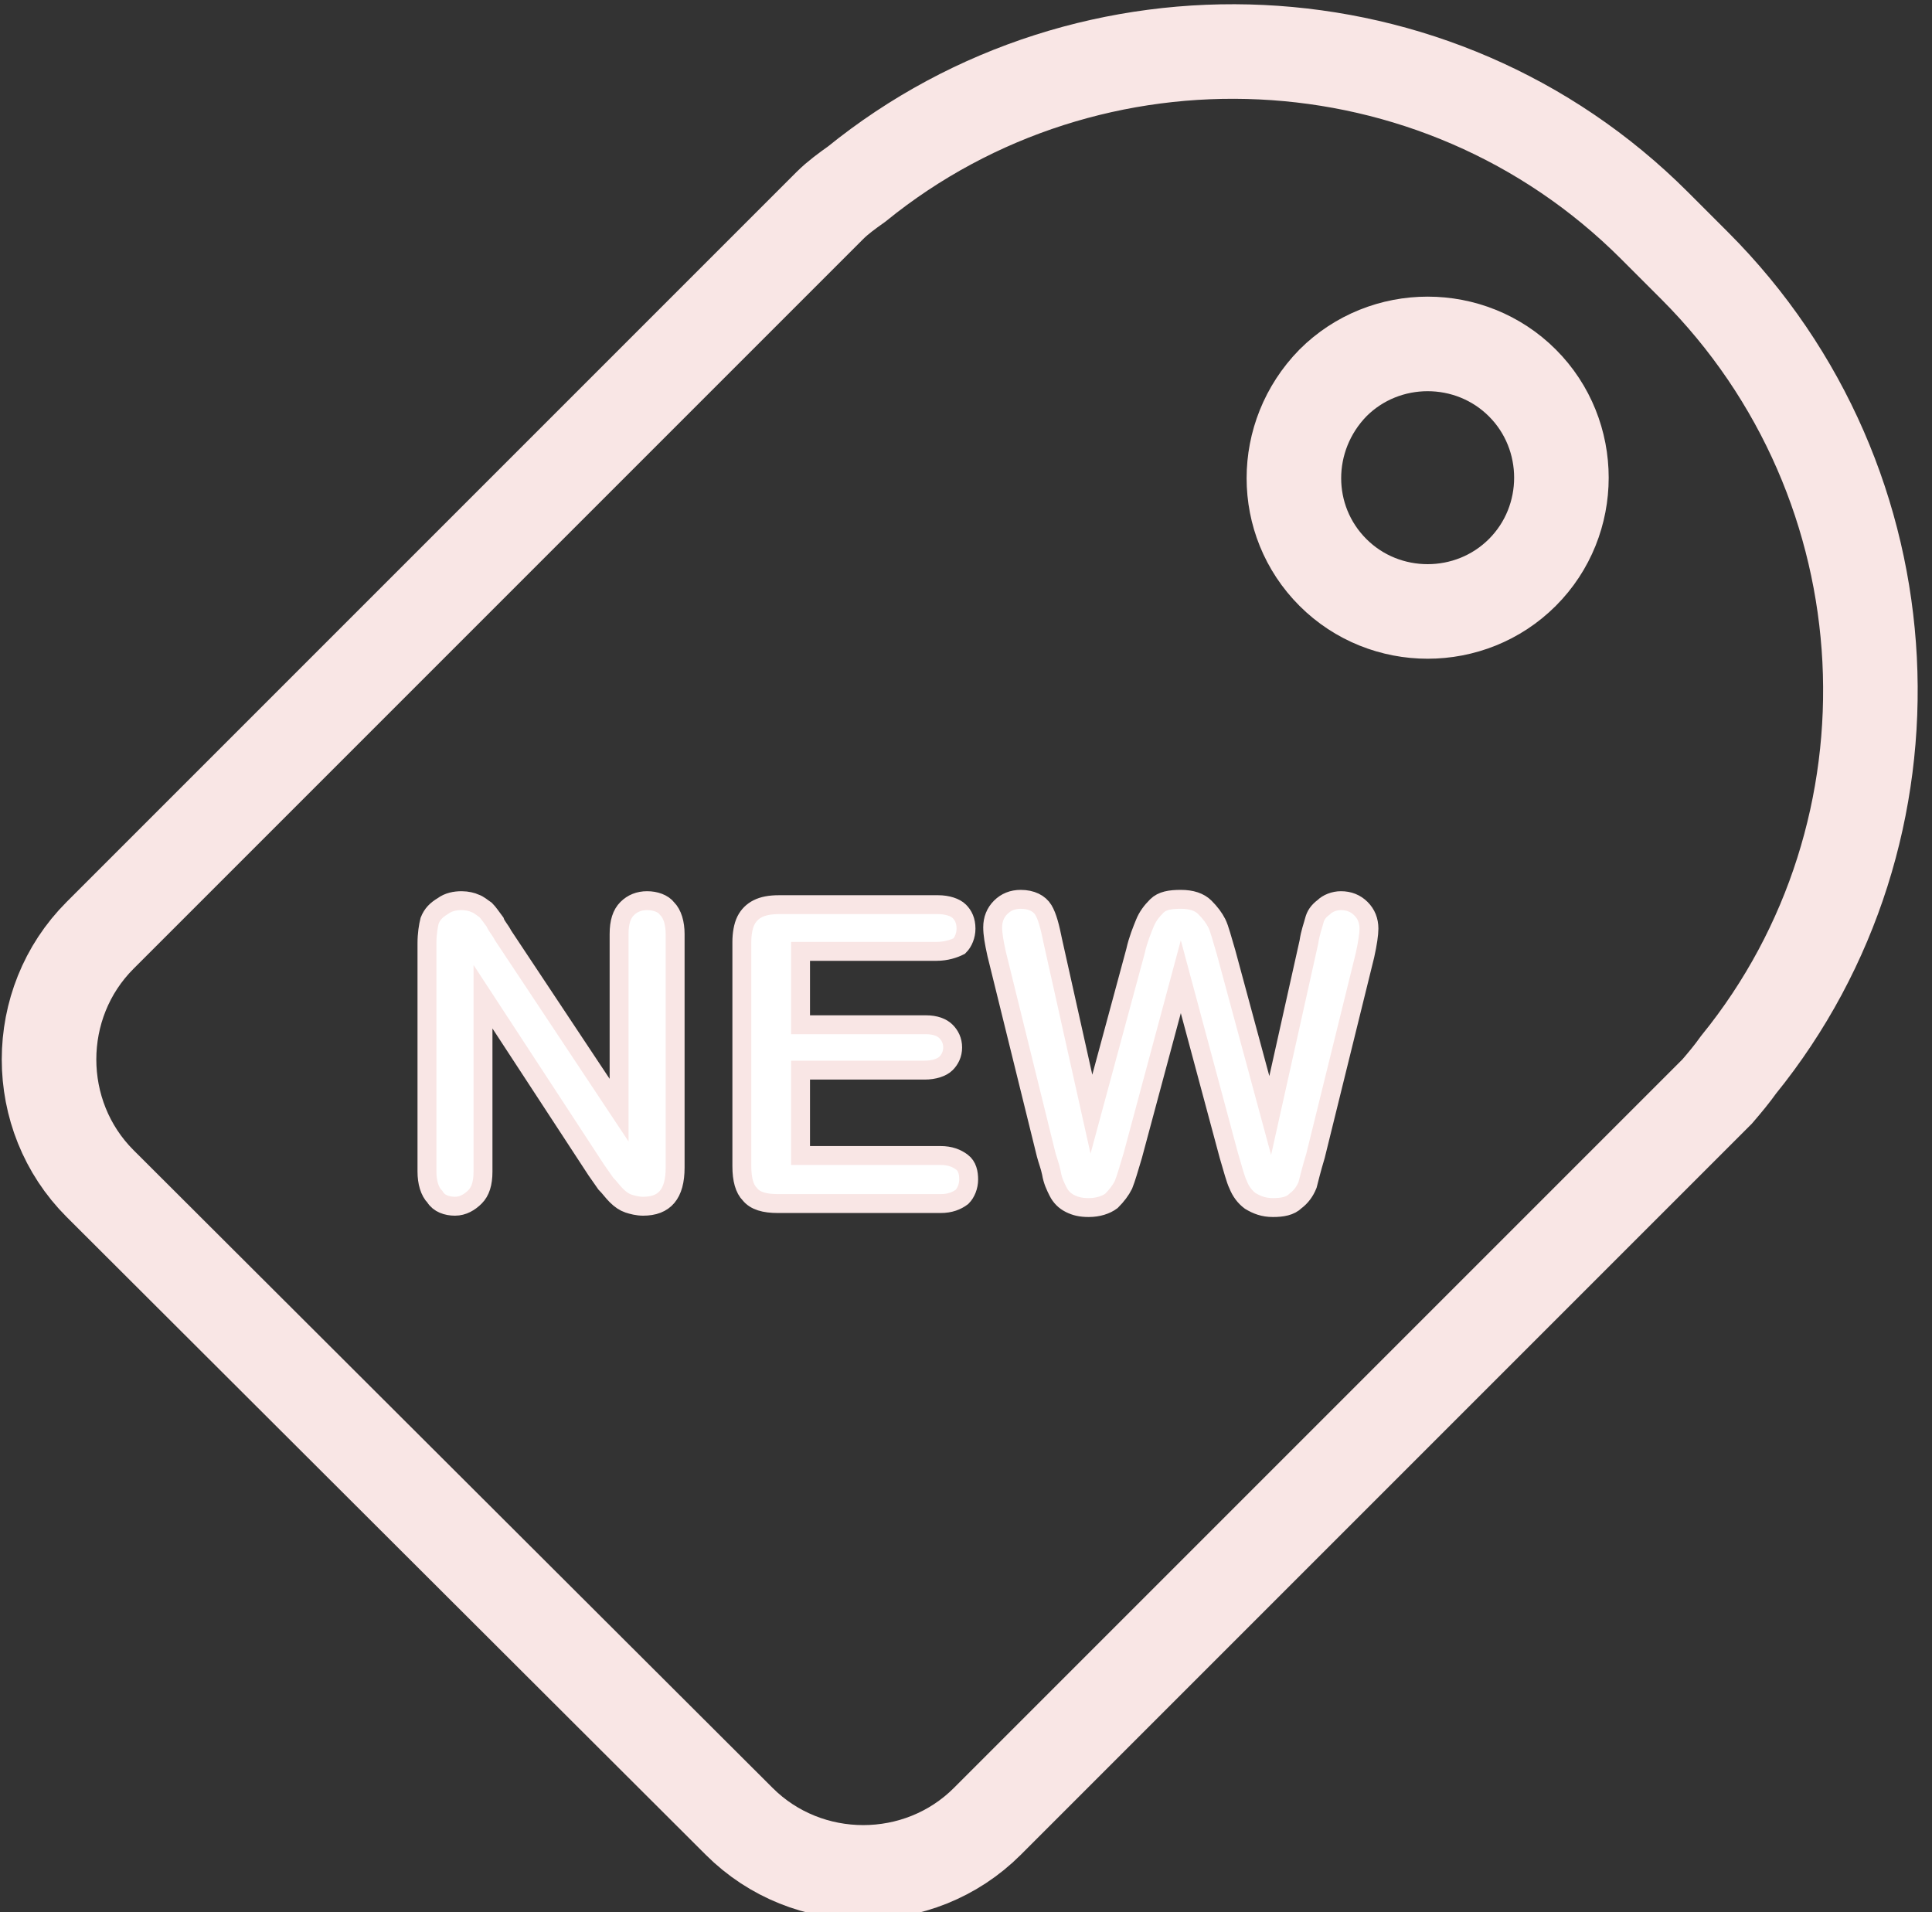 <?xml version="1.0" encoding="utf-8"?>
<!-- Generator: Adobe Illustrator 22.1.0, SVG Export Plug-In . SVG Version: 6.00 Build 0)  -->
<svg version="1.1" id="Слой_1" xmlns="http://www.w3.org/2000/svg" xmlns:xlink="http://www.w3.org/1999/xlink" x="0px" y="0px"
	 viewBox="0 0 144.8 143.3" style="enable-background:new 0 0 144.8 143.3;" xml:space="preserve">
<rect x="0" y="0" width="144.8" height="143.3" fill="#333333" stroke="none"/>
<style type="text/css">
	.st0{fill:none;stroke:#F9E6E5;stroke-width:7.087;stroke-miterlimit:22.926;}
	.st1{fill:#FFFFFF;stroke:#F9E6E5;stroke-width:1.417;stroke-miterlimit:22.926;}
</style>
<g>
	<path class="st0" d="M130.3,79.8c-0.5,0.7-1,1.3-1.6,2l-1.5,1.5l0,0l-53.2,53.2c-5.1,5.1-13.5,5.1-18.6,0L7.5,88.7
		c-5.1-5.1-5.1-13.5,0-18.6l53.2-53.2l0,0l1.5-1.5c0.6-0.6,1.3-1.1,2-1.6c17.5-14.2,43.5-13.2,59.8,3.1l3,3
		C143.4,36.3,144.5,62.3,130.3,79.8L130.3,79.8z M114.1,28.7c3.9,3.9,3.9,10.3,0,14.2c-3.9,3.9-10.3,3.9-14.2,0
		C96,39,96,32.7,99.9,28.7C103.8,24.8,110.2,24.8,114.1,28.7L114.1,28.7z"/>
	<path class="st1" d="M37.7,70.1l8.7,13.1V70c0-0.9,0.2-1.5,0.6-1.9c0.4-0.4,0.9-0.6,1.5-0.6c0.6,0,1.2,0.2,1.5,0.6
		c0.4,0.4,0.6,1.1,0.6,1.9v17.5c0,2-0.8,2.9-2.4,2.9c-0.4,0-0.8-0.1-1.1-0.2c-0.3-0.1-0.6-0.3-0.9-0.6c-0.3-0.3-0.5-0.6-0.8-0.9
		c-0.2-0.3-0.5-0.7-0.7-1l-8.5-13v13.1c0,0.9-0.2,1.5-0.6,1.9c-0.4,0.4-0.9,0.7-1.5,0.7c-0.6,0-1.2-0.2-1.5-0.7
		c-0.4-0.4-0.6-1.1-0.6-1.9V70.7c0-0.7,0.1-1.3,0.2-1.7c0.2-0.5,0.5-0.8,1-1.1c0.4-0.3,0.9-0.4,1.4-0.4c0.4,0,0.8,0.1,1,0.2
		c0.3,0.1,0.5,0.3,0.8,0.5c0.2,0.2,0.4,0.5,0.7,0.9C37.2,69.4,37.5,69.7,37.7,70.1L37.7,70.1z M70.2,71.3H60v5.5h9.4
		c0.7,0,1.2,0.2,1.5,0.5c0.3,0.3,0.5,0.7,0.5,1.2c0,0.5-0.2,0.9-0.5,1.2c-0.3,0.3-0.9,0.5-1.6,0.5H60v6.4h10.5
		c0.7,0,1.2,0.2,1.6,0.5c0.4,0.3,0.5,0.8,0.5,1.3c0,0.5-0.2,1-0.5,1.3c-0.4,0.3-0.9,0.5-1.6,0.5H58.3c-1,0-1.7-0.2-2.1-0.7
		c-0.4-0.4-0.6-1.1-0.6-2.1V70.6c0-0.6,0.1-1.2,0.3-1.6c0.2-0.4,0.5-0.7,0.9-0.9c0.4-0.2,0.9-0.3,1.6-0.3h11.9
		c0.7,0,1.3,0.2,1.6,0.5c0.3,0.3,0.5,0.7,0.5,1.3c0,0.5-0.2,1-0.5,1.3C71.5,71.1,70.9,71.3,70.2,71.3L70.2,71.3z M92.1,86.6
		l-3.6-13.4l-3.6,13.4c-0.3,1-0.5,1.7-0.7,2.2c-0.2,0.4-0.5,0.8-0.9,1.2c-0.4,0.3-1,0.5-1.7,0.5c-0.6,0-1-0.1-1.4-0.3
		c-0.4-0.2-0.7-0.5-0.9-0.9c-0.2-0.4-0.4-0.8-0.5-1.4c-0.1-0.5-0.3-1-0.4-1.4l-3.7-15c-0.2-0.9-0.3-1.5-0.3-2c0-0.6,0.2-1.1,0.6-1.5
		c0.4-0.4,0.9-0.6,1.5-0.6c0.8,0,1.4,0.3,1.7,0.8c0.3,0.5,0.5,1.3,0.7,2.3l2.9,13l3.3-12.2c0.2-0.9,0.5-1.6,0.7-2.1
		c0.2-0.5,0.5-0.9,0.9-1.3c0.4-0.4,1-0.5,1.8-0.5c0.8,0,1.4,0.2,1.8,0.6c0.4,0.4,0.7,0.8,0.9,1.2c0.2,0.4,0.4,1.2,0.7,2.2l3.3,12.2
		l2.9-13c0.1-0.7,0.3-1.2,0.4-1.6c0.1-0.4,0.3-0.7,0.7-1c0.3-0.3,0.8-0.5,1.3-0.5c0.6,0,1.1,0.2,1.5,0.6c0.4,0.4,0.6,0.9,0.6,1.5
		c0,0.4-0.1,1.1-0.3,2l-3.7,15c-0.3,1-0.5,1.8-0.6,2.2c-0.2,0.5-0.5,0.9-0.9,1.2c-0.4,0.4-1,0.5-1.7,0.5c-0.7,0-1.2-0.2-1.7-0.5
		c-0.4-0.3-0.7-0.7-0.9-1.2C92.6,88.4,92.4,87.6,92.1,86.6L92.1,86.6z"/>
</g>
</svg>
